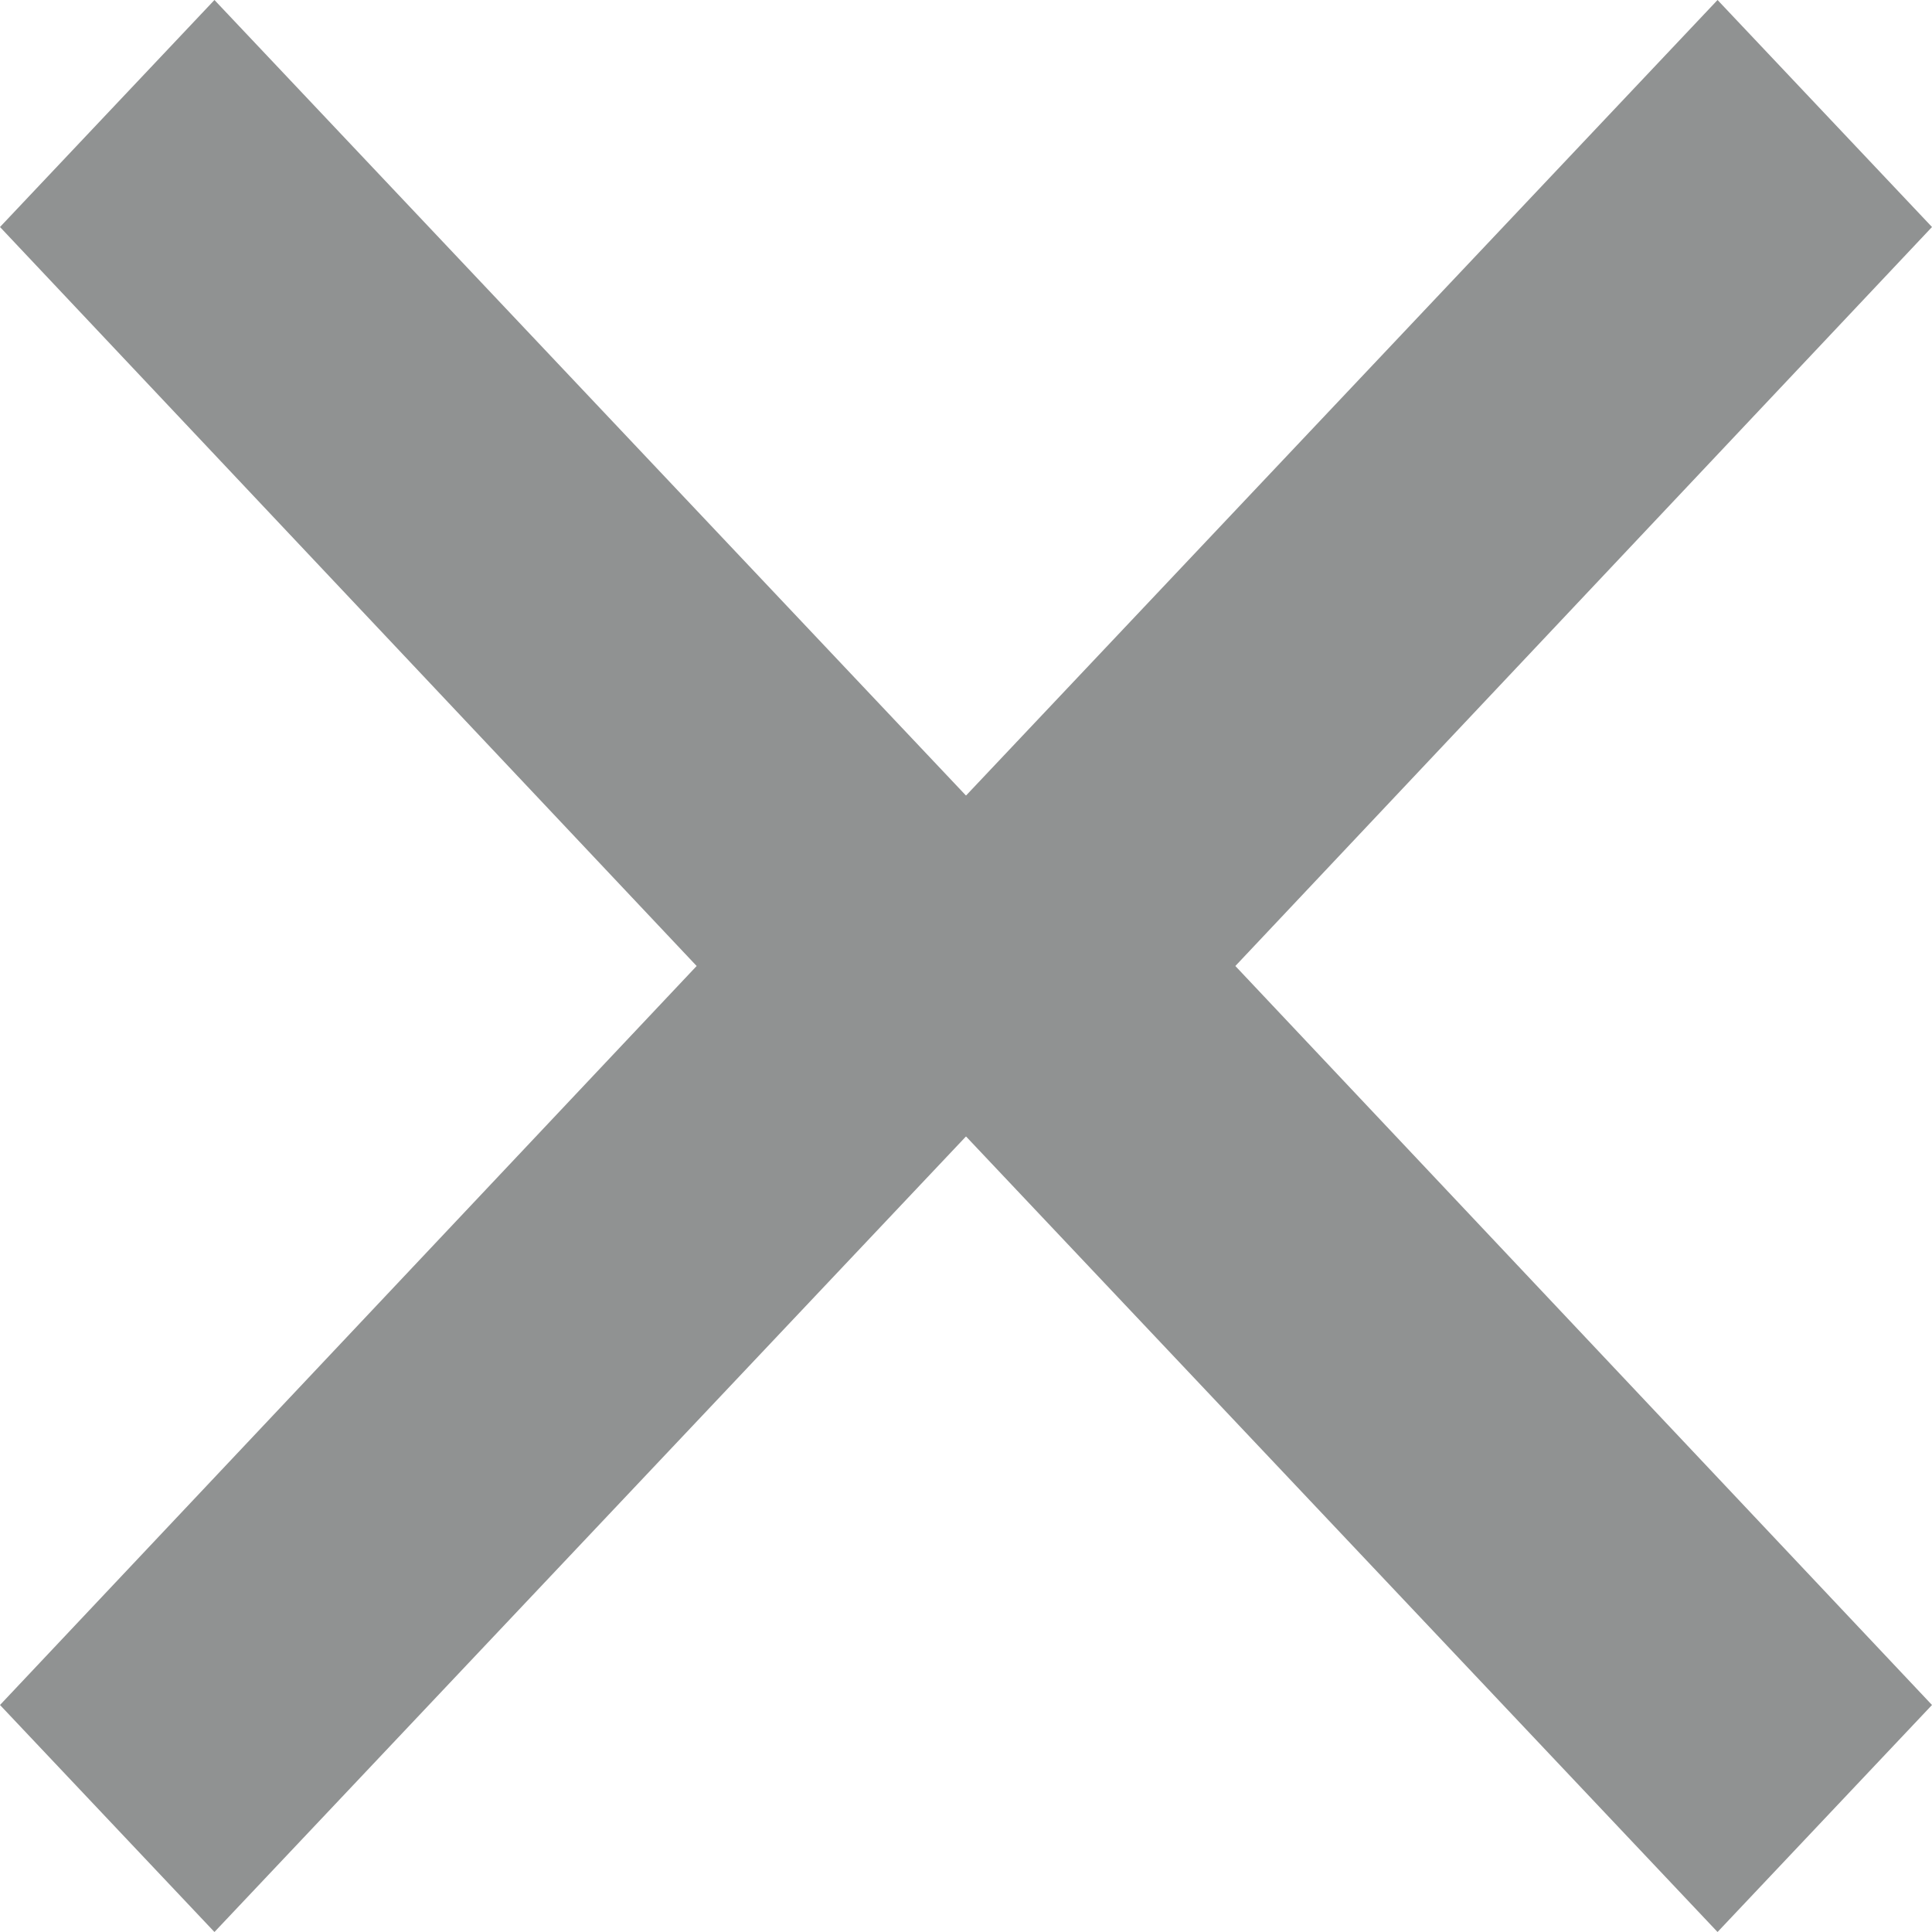 <svg width="12" height="12" viewBox="0 0 12 12" fill="none" xmlns="http://www.w3.org/2000/svg">
                <path d="M0 1.41L4.327 6L0 10.59L1.332 12L7 6L1.332 0L0 1.41Z" fill="#909292"></path>
                <path d="M12 1.41L7.673 6L12 10.59L10.668 12L5 6L10.668 0L12 1.41Z" fill="#909292"></path>
              </svg>